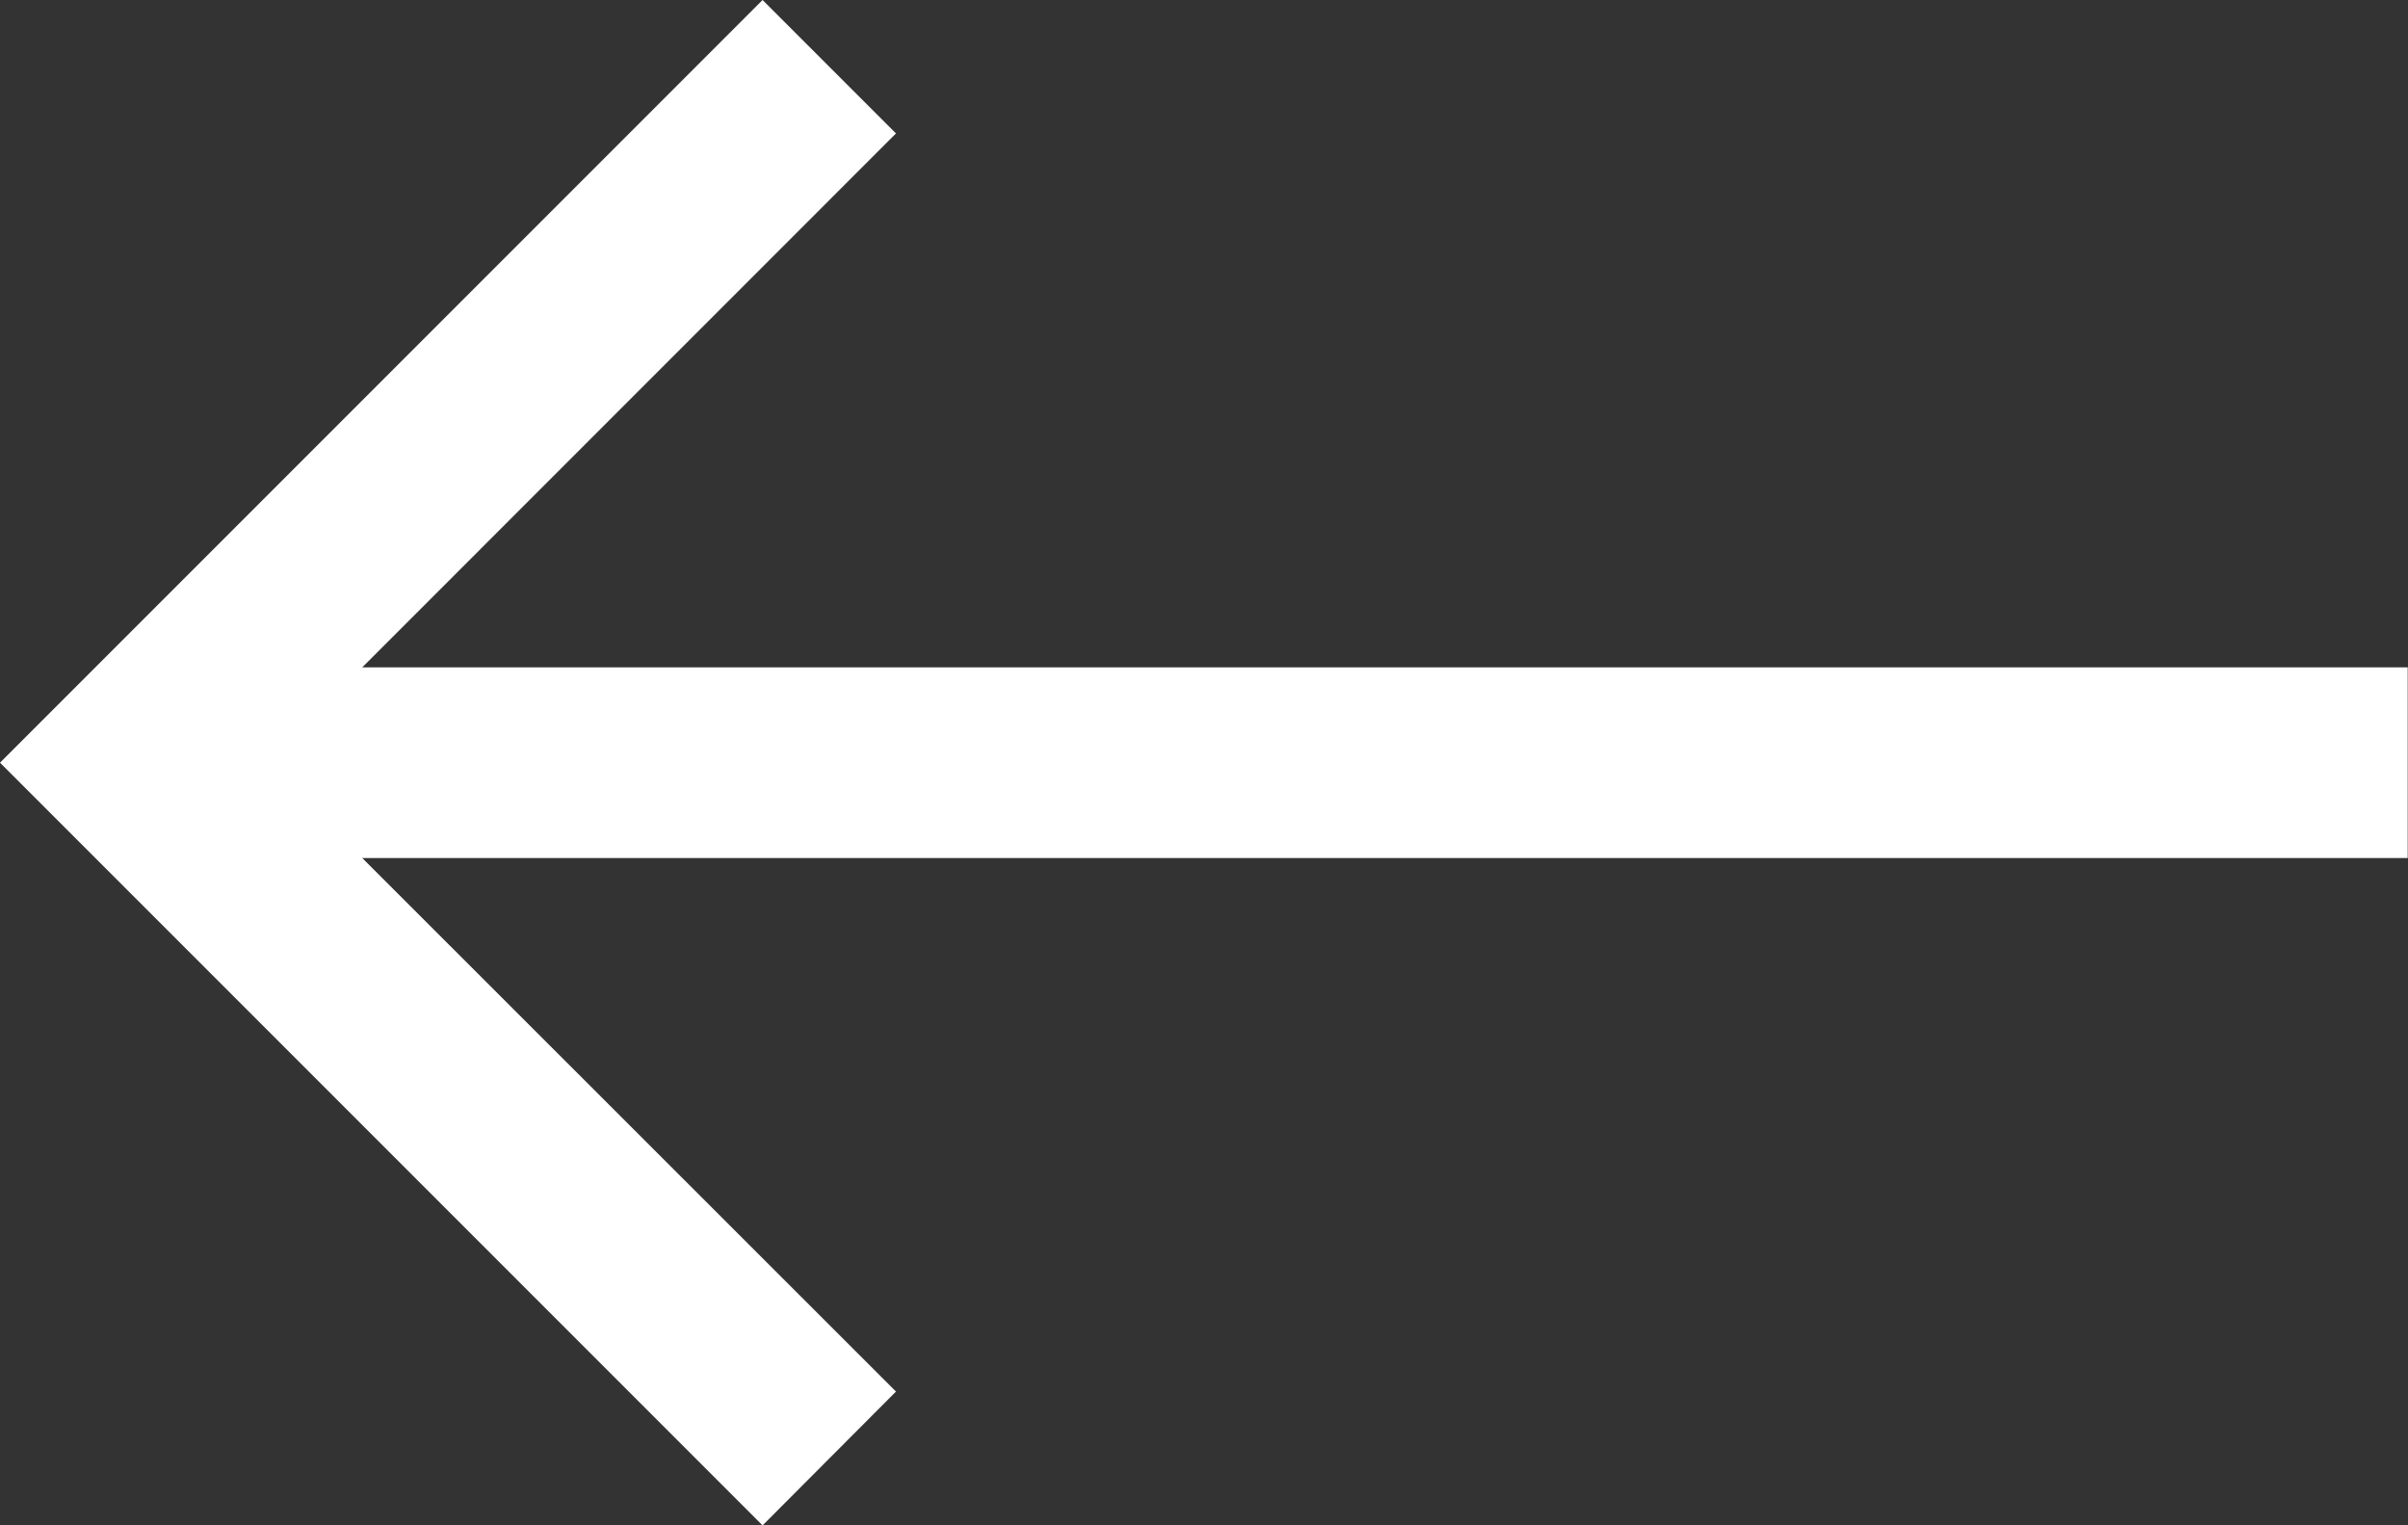 <svg xmlns="http://www.w3.org/2000/svg" width="24.403" height="15.456" viewBox="0 0 24.403 15.456">
  <rect x="0" y="0" width="24.403" height="15.456" fill="#333333" stroke="none"/>
  <path id="Shape" d="M24.4,6.762H3.671L9.08,1.352,7.728,0,0,7.728l7.728,7.728L9.08,14.1,3.671,8.694H24.4Z" fill="#fff"/>
</svg>
